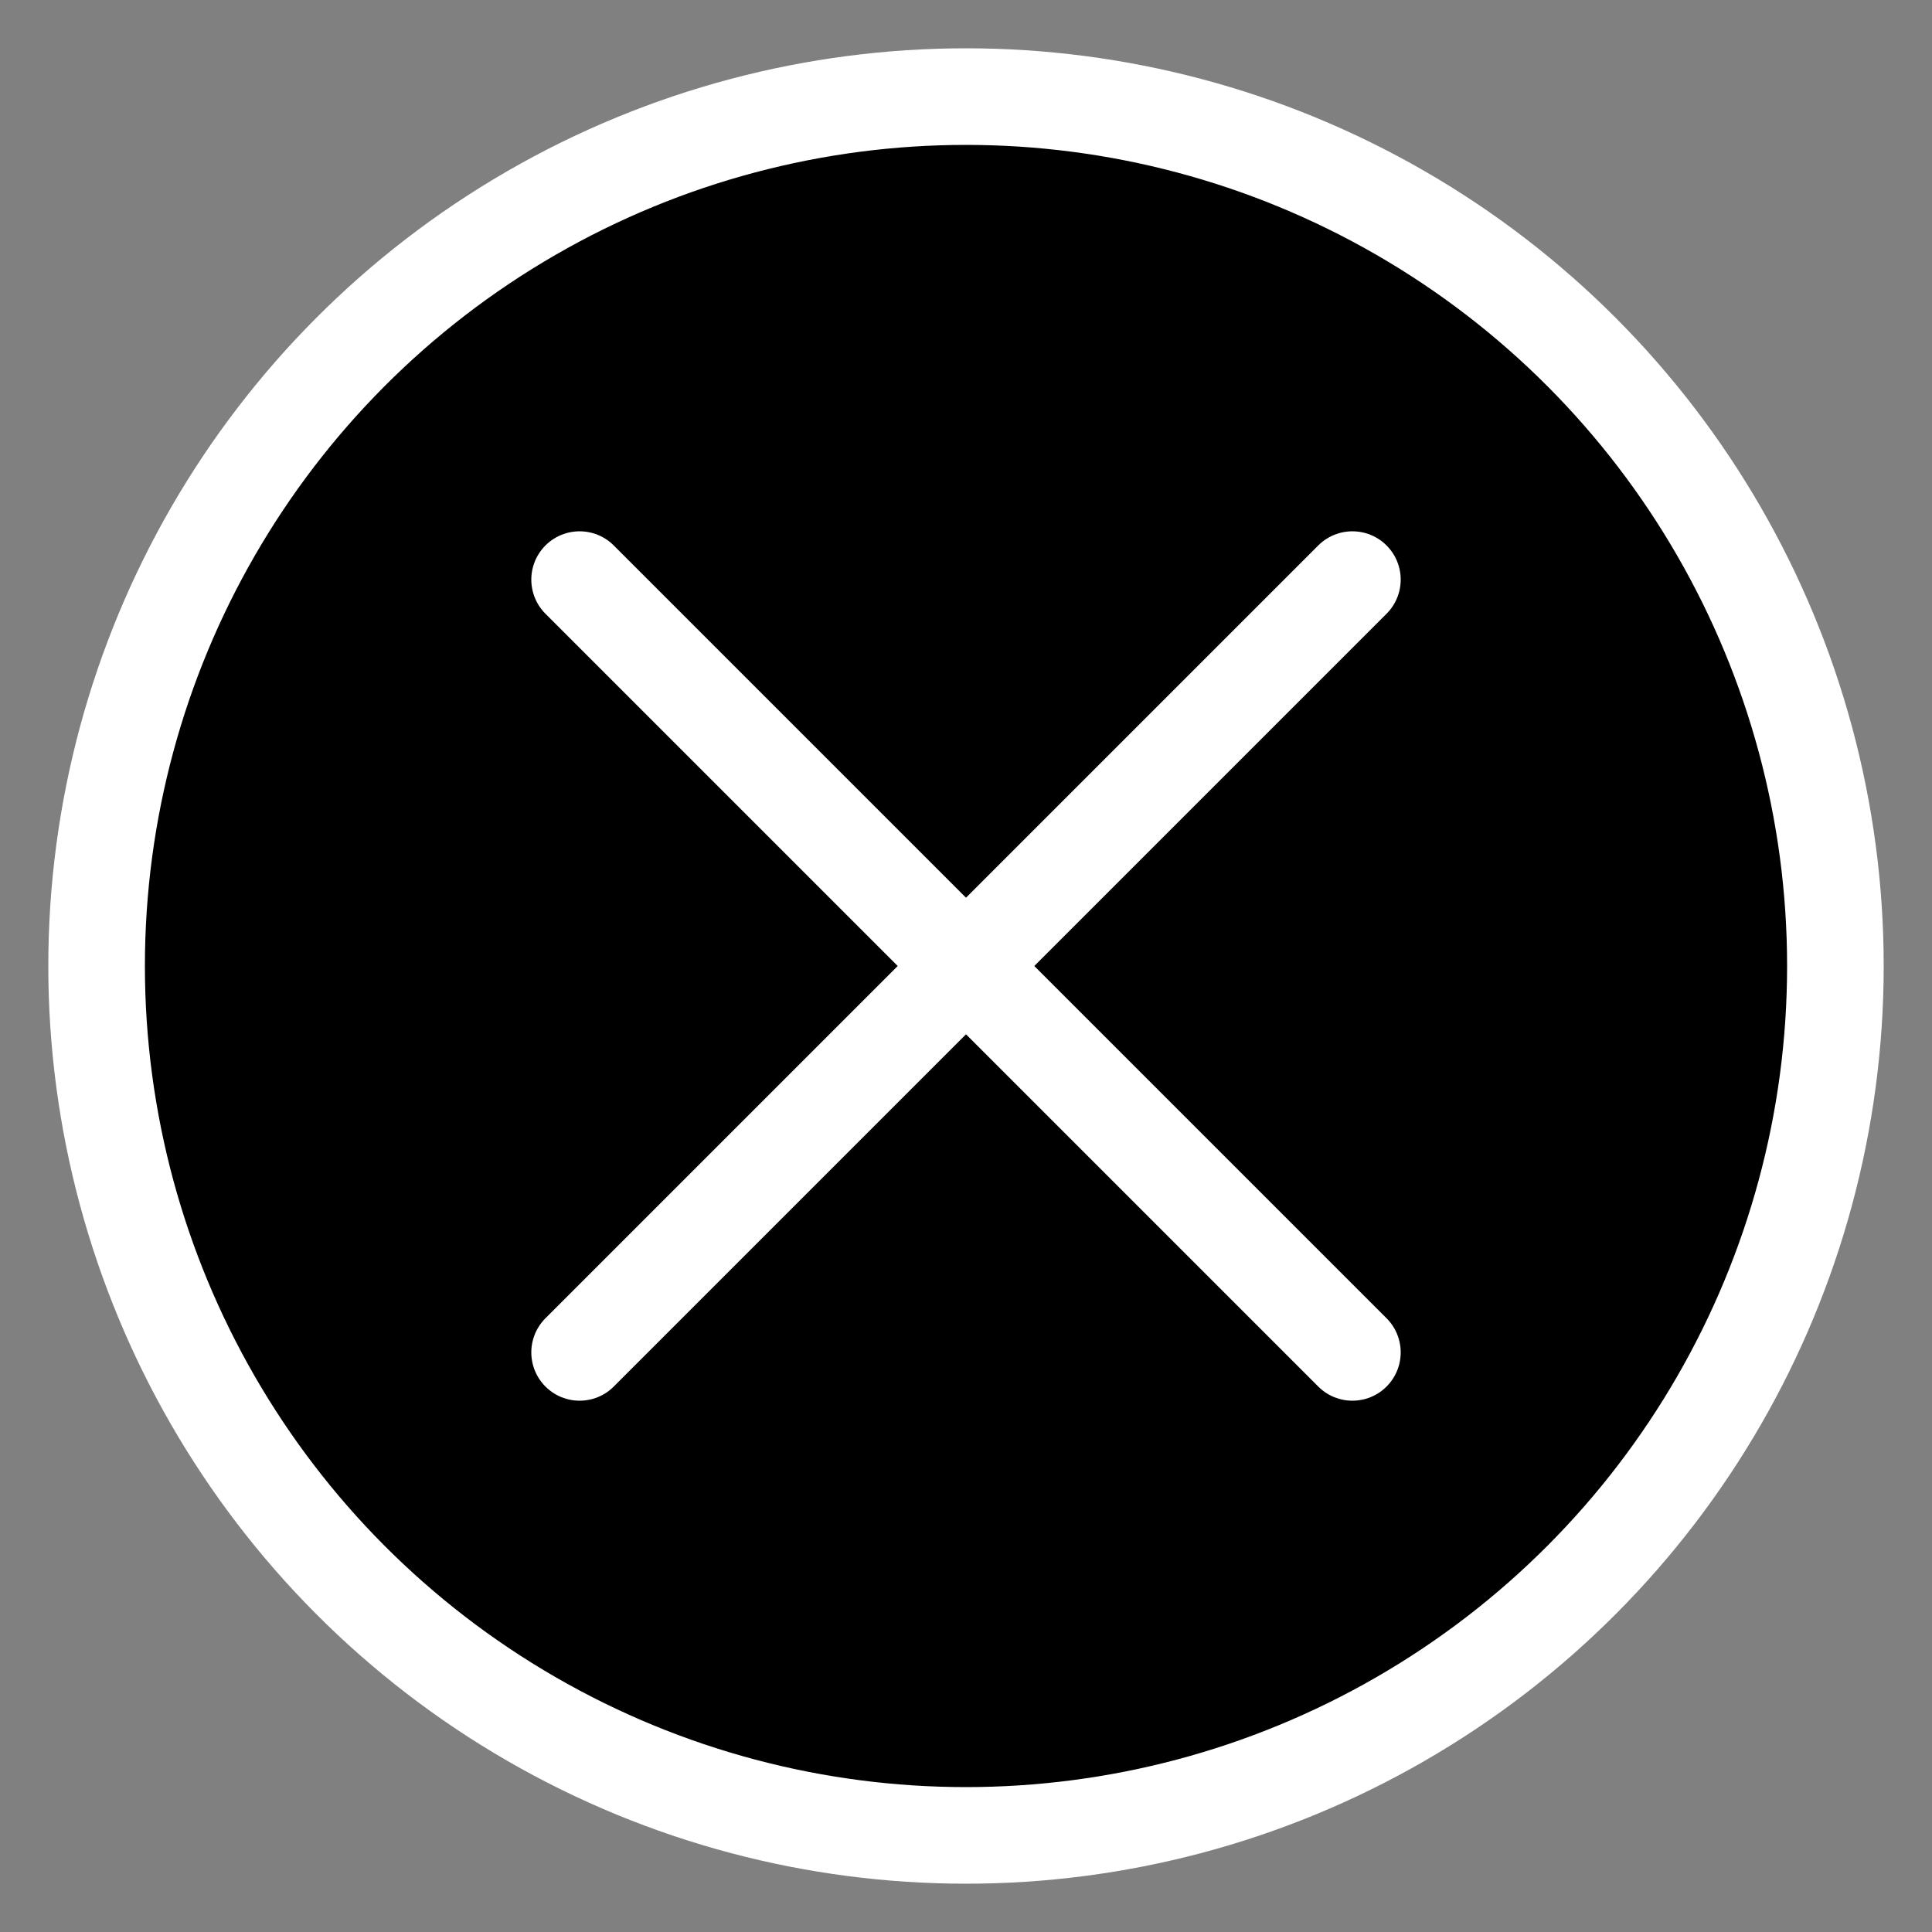 <svg version="1.1" xmlns="http://www.w3.org/2000/svg" viewBox="0 0 100 100" width="35" height="35">
    <rect x="0" y="0" width="100" height="100" fill="#808080" stroke="none"/>
    <g stroke="#fff" stroke-linecap="round" stroke-width="5">
        <circle cx="50" cy="50" r="45"></circle>
        <line x1="30" y1="30" x2="70" y2="70"></line>
        <line x1="30" y1="70" x2="70" y2="30"></line>
    </g>
</svg>